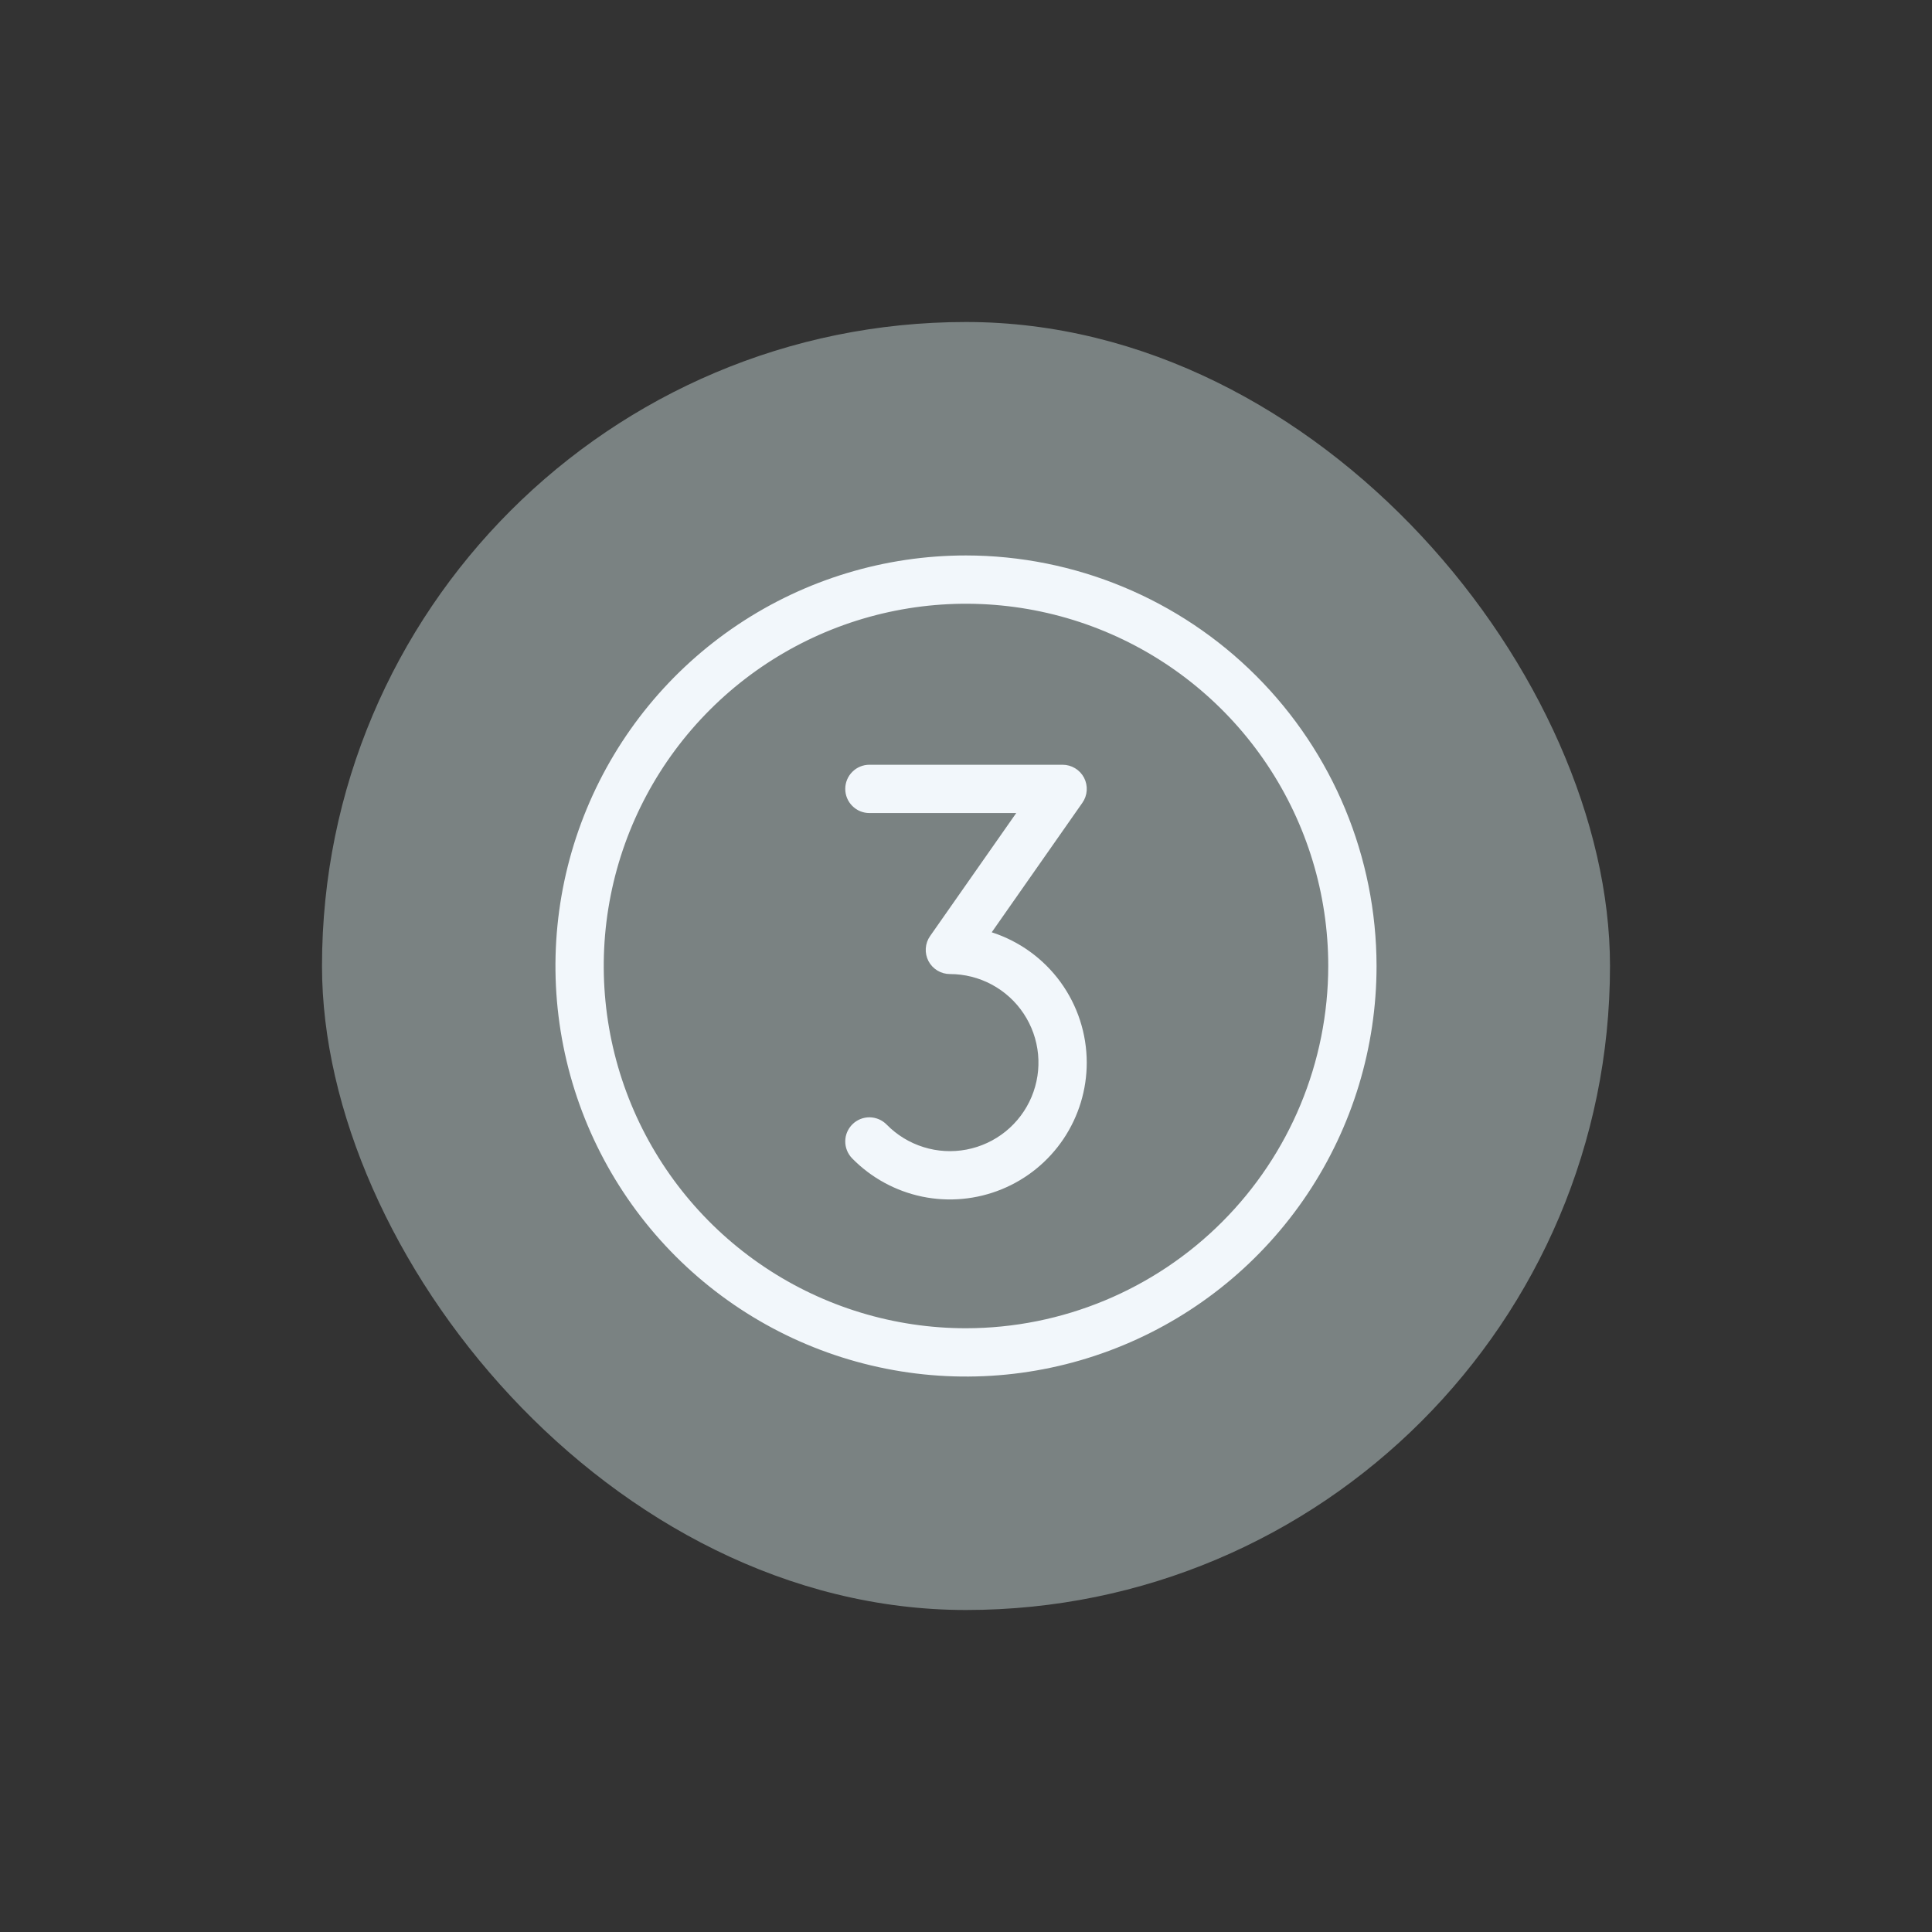 <svg width="60" height="60" viewBox="0 0 60 60" fill="none" xmlns="http://www.w3.org/2000/svg">
<rect x="0" y="0" width="60" height="60" fill="#333333" stroke="none"/>
<rect x="10" y="10" width="40" height="40" rx="20" fill="#7A8282"/>
<path d="M30 17.25C27.478 17.25 25.013 17.998 22.916 19.399C20.82 20.8 19.186 22.791 18.221 25.121C17.256 27.451 17.003 30.014 17.495 32.487C17.987 34.961 19.201 37.233 20.984 39.016C22.767 40.799 25.039 42.013 27.513 42.505C29.986 42.997 32.55 42.745 34.879 41.779C37.209 40.814 39.2 39.18 40.601 37.084C42.002 34.987 42.75 32.522 42.75 30C42.746 26.62 41.401 23.379 39.011 20.989C36.621 18.599 33.38 17.254 30 17.25ZM30 41.25C27.775 41.25 25.6 40.59 23.75 39.354C21.9 38.118 20.458 36.361 19.606 34.305C18.755 32.249 18.532 29.988 18.966 27.805C19.4 25.623 20.472 23.618 22.045 22.045C23.618 20.472 25.623 19.4 27.805 18.966C29.988 18.532 32.249 18.755 34.305 19.606C36.361 20.458 38.118 21.9 39.354 23.75C40.59 25.6 41.25 27.775 41.25 30C41.247 32.983 40.06 35.842 37.951 37.951C35.842 40.06 32.983 41.247 30 41.25ZM33.75 33C33.75 33.844 33.498 34.669 33.028 35.37C32.557 36.071 31.888 36.616 31.106 36.935C30.324 37.254 29.465 37.333 28.638 37.162C27.812 36.99 27.055 36.577 26.464 35.974C26.325 35.831 26.248 35.64 26.25 35.441C26.252 35.242 26.333 35.052 26.476 34.913C26.618 34.774 26.809 34.697 27.008 34.699C27.207 34.702 27.397 34.783 27.536 34.925C27.854 35.249 28.246 35.489 28.679 35.624C29.112 35.76 29.571 35.786 30.016 35.701C30.462 35.616 30.879 35.422 31.232 35.137C31.584 34.851 31.86 34.483 32.036 34.065C32.211 33.647 32.281 33.192 32.238 32.741C32.195 32.289 32.041 31.855 31.79 31.478C31.54 31.1 31.199 30.791 30.799 30.576C30.4 30.362 29.953 30.25 29.5 30.25C29.363 30.25 29.228 30.212 29.111 30.141C28.993 30.07 28.898 29.968 28.834 29.847C28.771 29.725 28.742 29.588 28.751 29.451C28.76 29.314 28.806 29.182 28.885 29.07L31.56 25.25H27C26.801 25.25 26.61 25.171 26.47 25.03C26.329 24.89 26.25 24.699 26.25 24.5C26.25 24.301 26.329 24.11 26.47 23.97C26.61 23.829 26.801 23.75 27 23.75H33C33.137 23.75 33.272 23.788 33.389 23.859C33.507 23.93 33.602 24.032 33.666 24.153C33.729 24.275 33.758 24.412 33.749 24.549C33.74 24.686 33.694 24.818 33.615 24.93L30.799 28.953C31.655 29.229 32.402 29.769 32.933 30.496C33.463 31.224 33.749 32.1 33.75 33Z" fill="#F2F7FB"/>
</svg>
